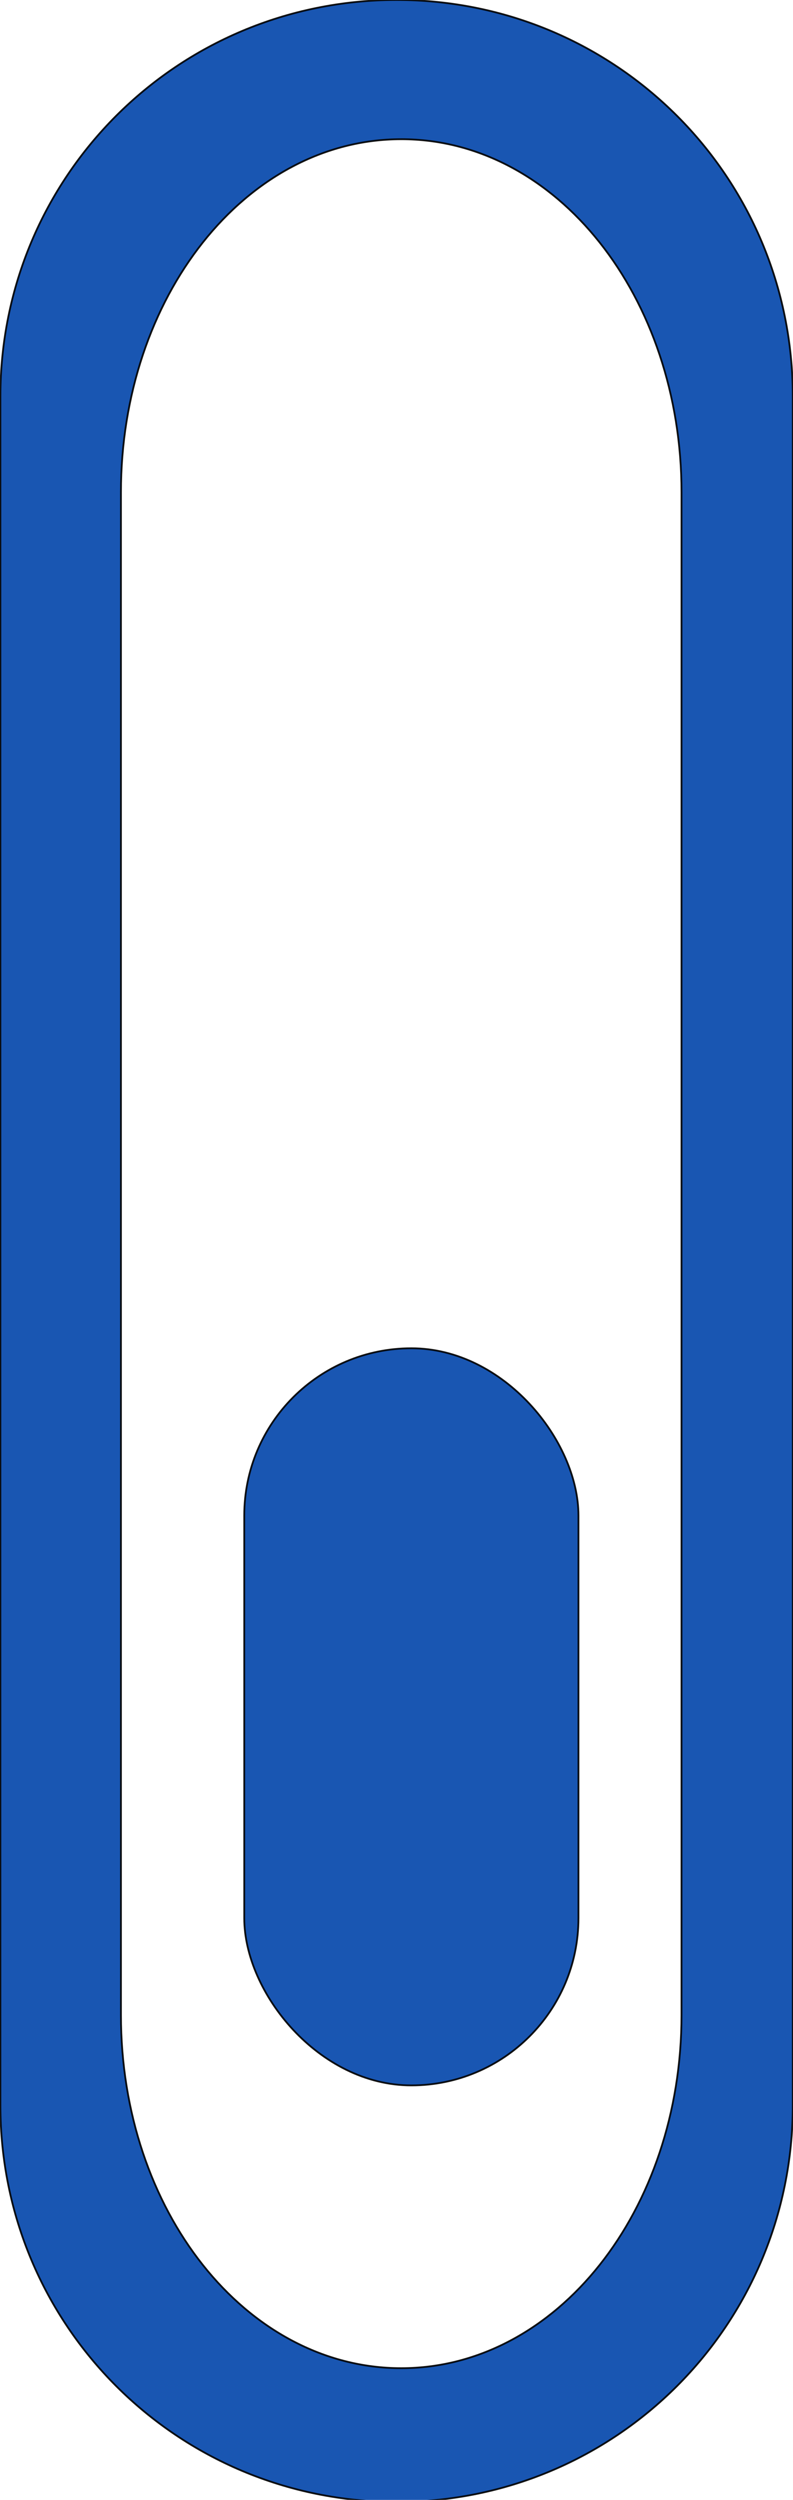 <?xml version="1.0" encoding="UTF-8" standalone="no"?>
<svg
   xmlns:dc="http://purl.org/dc/elements/1.1/"
   xmlns:cc="http://creativecommons.org/ns#"
   xmlns:rdf="http://www.w3.org/1999/02/22-rdf-syntax-ns#"
   xmlns:svg="http://www.w3.org/2000/svg"
   xmlns="http://www.w3.org/2000/svg"
   xmlns:sodipodi="http://sodipodi.sourceforge.net/DTD/sodipodi-0.dtd"
   xmlns:inkscape="http://www.inkscape.org/namespaces/inkscape"
   id="svg8"
   version="1.1"
   viewBox="0 0 43.945 138.439"
   height="138.439mm"
   width="43.945mm"
   sodipodi:docname="arrowDown.svg"
   inkscape:version="0.92.4 (5da689c313, 2019-01-14)">
  <sodipodi:namedview
     pagecolor="#ffffff"
     bordercolor="#666666"
     borderopacity="1"
     objecttolerance="10"
     gridtolerance="10"
     guidetolerance="10"
     inkscape:pageopacity="0"
     inkscape:pageshadow="2"
     inkscape:window-width="1316"
     inkscape:window-height="709"
     id="namedview1236"
     showgrid="false"
     showborder="false"
     fit-margin-top="0"
     fit-margin-left="0"
     fit-margin-right="0"
     fit-margin-bottom="0"
     inkscape:zoom="0.2102413"
     inkscape:cx="466.58039"
     inkscape:cy="-169.12946"
     inkscape:window-x="50"
     inkscape:window-y="27"
     inkscape:window-maximized="1"
     inkscape:current-layer="svg8" />
  <defs
     id="defs2" />
  <g
     id="layer1"
     transform="translate(18.449,34.688)">
    <path
       id="rect12"
       transform="scale(0.265)"
       d="m 13.316,-130.914 c -45.903,0 -82.857,36.953 -82.857,82.855 V 309.086 c 0,45.903 36.955,82.855 82.857,82.855 45.903,0 82.855,-36.953 82.855,-82.855 V -48.059 c 0,-45.903 -36.953,-82.855 -82.855,-82.855 z m 0.969,29.109 c 32.47,0 58.611,32.921 58.611,73.814 V 290.174 c 0,40.893 -26.141,73.812 -58.611,73.812 -32.47,0 -58.609,-32.92 -58.609,-73.812 V -27.99 c 0,-40.893 26.139,-73.814 58.609,-73.814 z"
       style="opacity:0.9;fill:#0044aa;fill-opacity:1;stroke:#000000;stroke-width:0.378;stroke-linejoin:round;stroke-miterlimit:4;stroke-dasharray:none;stroke-dashoffset:0;stroke-opacity:1"
       inkscape:connector-curvature="0" />
    <rect
       ry="9.26"
       y="39.976"
       x="-4.914"
       height="40.821"
       width="18.521"
       id="rect830"
       style="opacity:0.9;fill:#0044aa;fill-opacity:1;stroke:#000000;stroke-width:0.1;stroke-linejoin:round;stroke-miterlimit:4;stroke-dasharray:none;stroke-dashoffset:0;stroke-opacity:1" />
  </g>
</svg>

